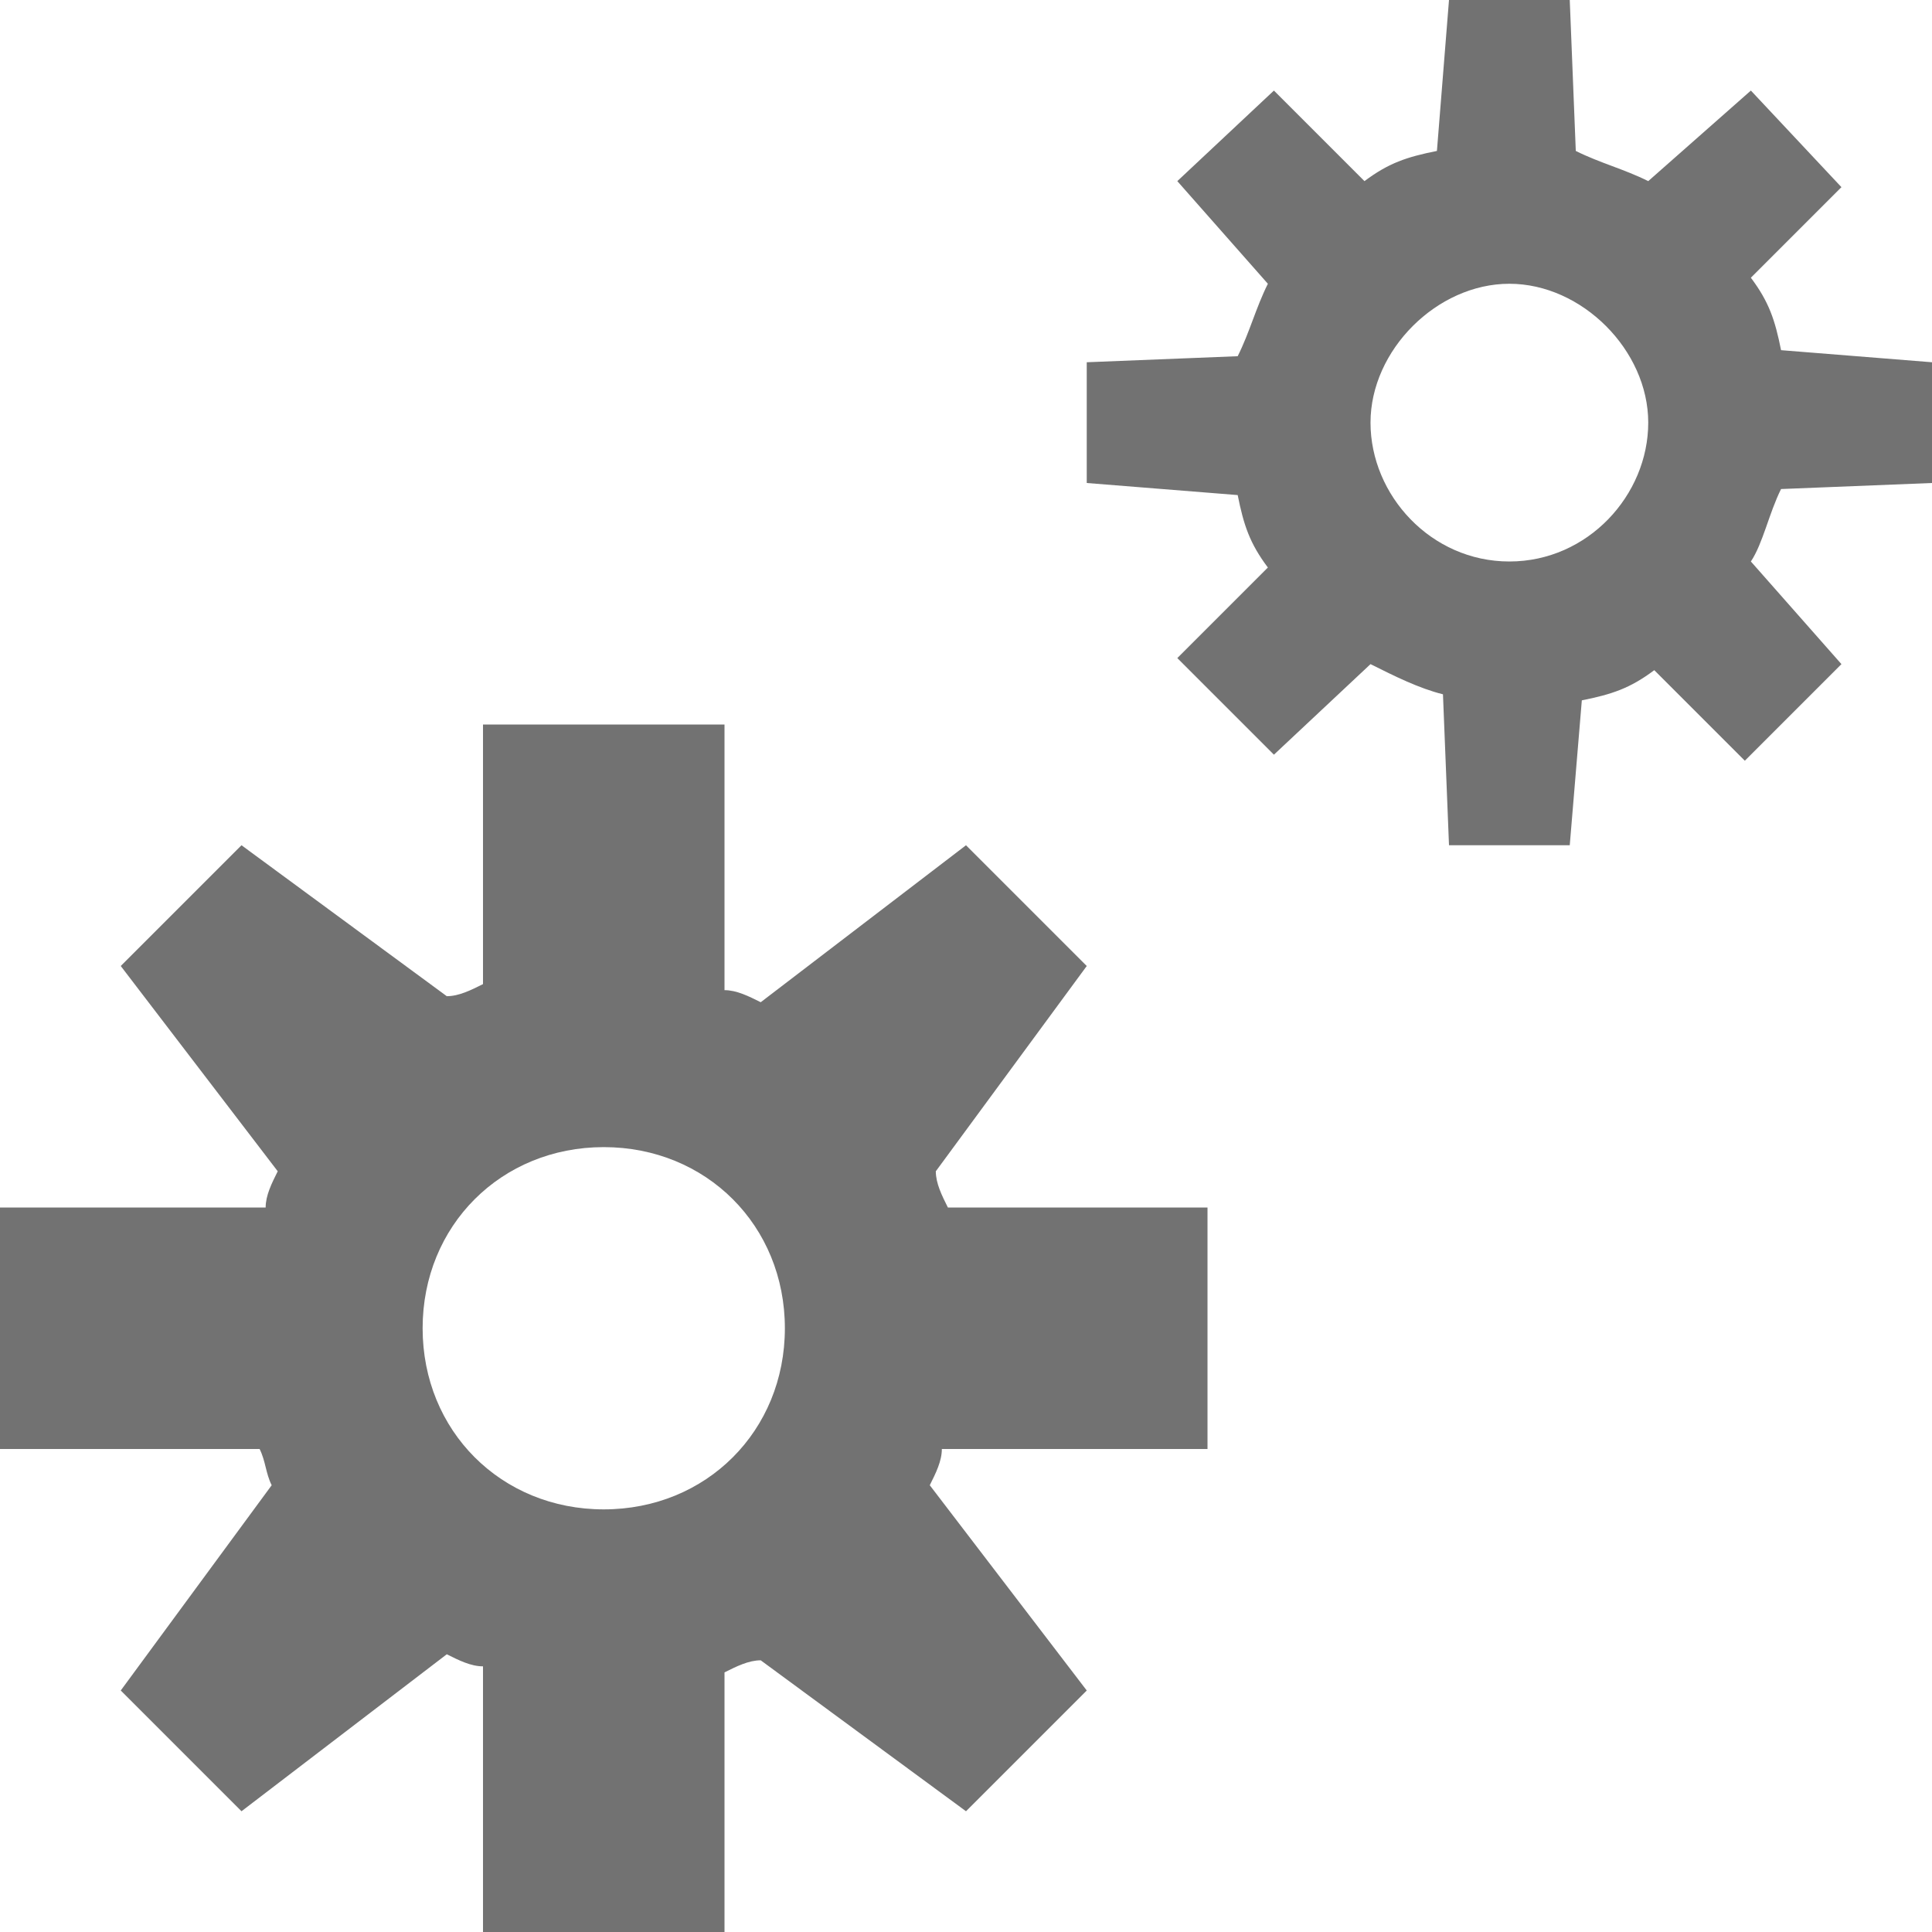<?xml version="1.0" encoding="utf-8"?>
<!-- Generator: Adobe Illustrator 20.1.0, SVG Export Plug-In . SVG Version: 6.00 Build 0)  -->
<svg version="1.1" id="Слой_1" xmlns="http://www.w3.org/2000/svg" xmlns:xlink="http://www.w3.org/1999/xlink" x="0px" y="0px"
	 viewBox="0 0 32 32" style="enable-background:new 0 0 32 32;" xml:space="preserve">
<style type="text/css">
	.Black{fill:#727272;}
</style>
<path class="Black" d="M32,8V6l-2.5-0.2C29.4,5.3,29.3,5,29,4.6l1.5-1.5L29,1.5L27.3,3c-0.4-0.2-0.8-0.3-1.2-0.5L26,0h-2l-0.2,2.5
	C23.3,2.6,23,2.7,22.6,3l-1.5-1.5L19.5,3L21,4.7c-0.2,0.4-0.3,0.8-0.5,1.2L18,6v2l2.5,0.2C20.6,8.7,20.7,9,21,9.4l-1.5,1.5l1.6,1.6
	l1.6-1.5c0.4,0.2,0.8,0.4,1.2,0.5L24,14h2l0.2-2.4c0.5-0.1,0.8-0.2,1.2-0.5l1.5,1.5l1.6-1.6L29,9.3c0.2-0.3,0.3-0.8,0.5-1.2L32,8z
	 M25,9.3c-1.3,0-2.3-1.1-2.3-2.3s1.1-2.3,2.3-2.3s2.3,1.1,2.3,2.3S26.3,9.3,25,9.3z"/>
<path class="Black" d="M20,24v-4h-4.3c-0.1-0.2-0.2-0.4-0.2-0.6L18,16l-2-2l-3.4,2.6c-0.2-0.1-0.4-0.2-0.6-0.2V12H8v4.3
	c-0.2,0.1-0.4,0.2-0.6,0.2L4,14l-2,2l2.6,3.4c-0.1,0.2-0.2,0.4-0.2,0.6H0v4h4.3c0.1,0.2,0.1,0.4,0.2,0.6L2,28l2,2l3.4-2.6
	c0.2,0.1,0.4,0.2,0.6,0.2V32h4v-4.3c0.2-0.1,0.4-0.2,0.6-0.2L16,30l2-2l-2.6-3.4c0.1-0.2,0.2-0.4,0.2-0.6H20z M10,25
	c-1.7,0-3-1.3-3-3s1.3-3,3-3s3,1.3,3,3S11.7,25,10,25z"/>
</svg>
